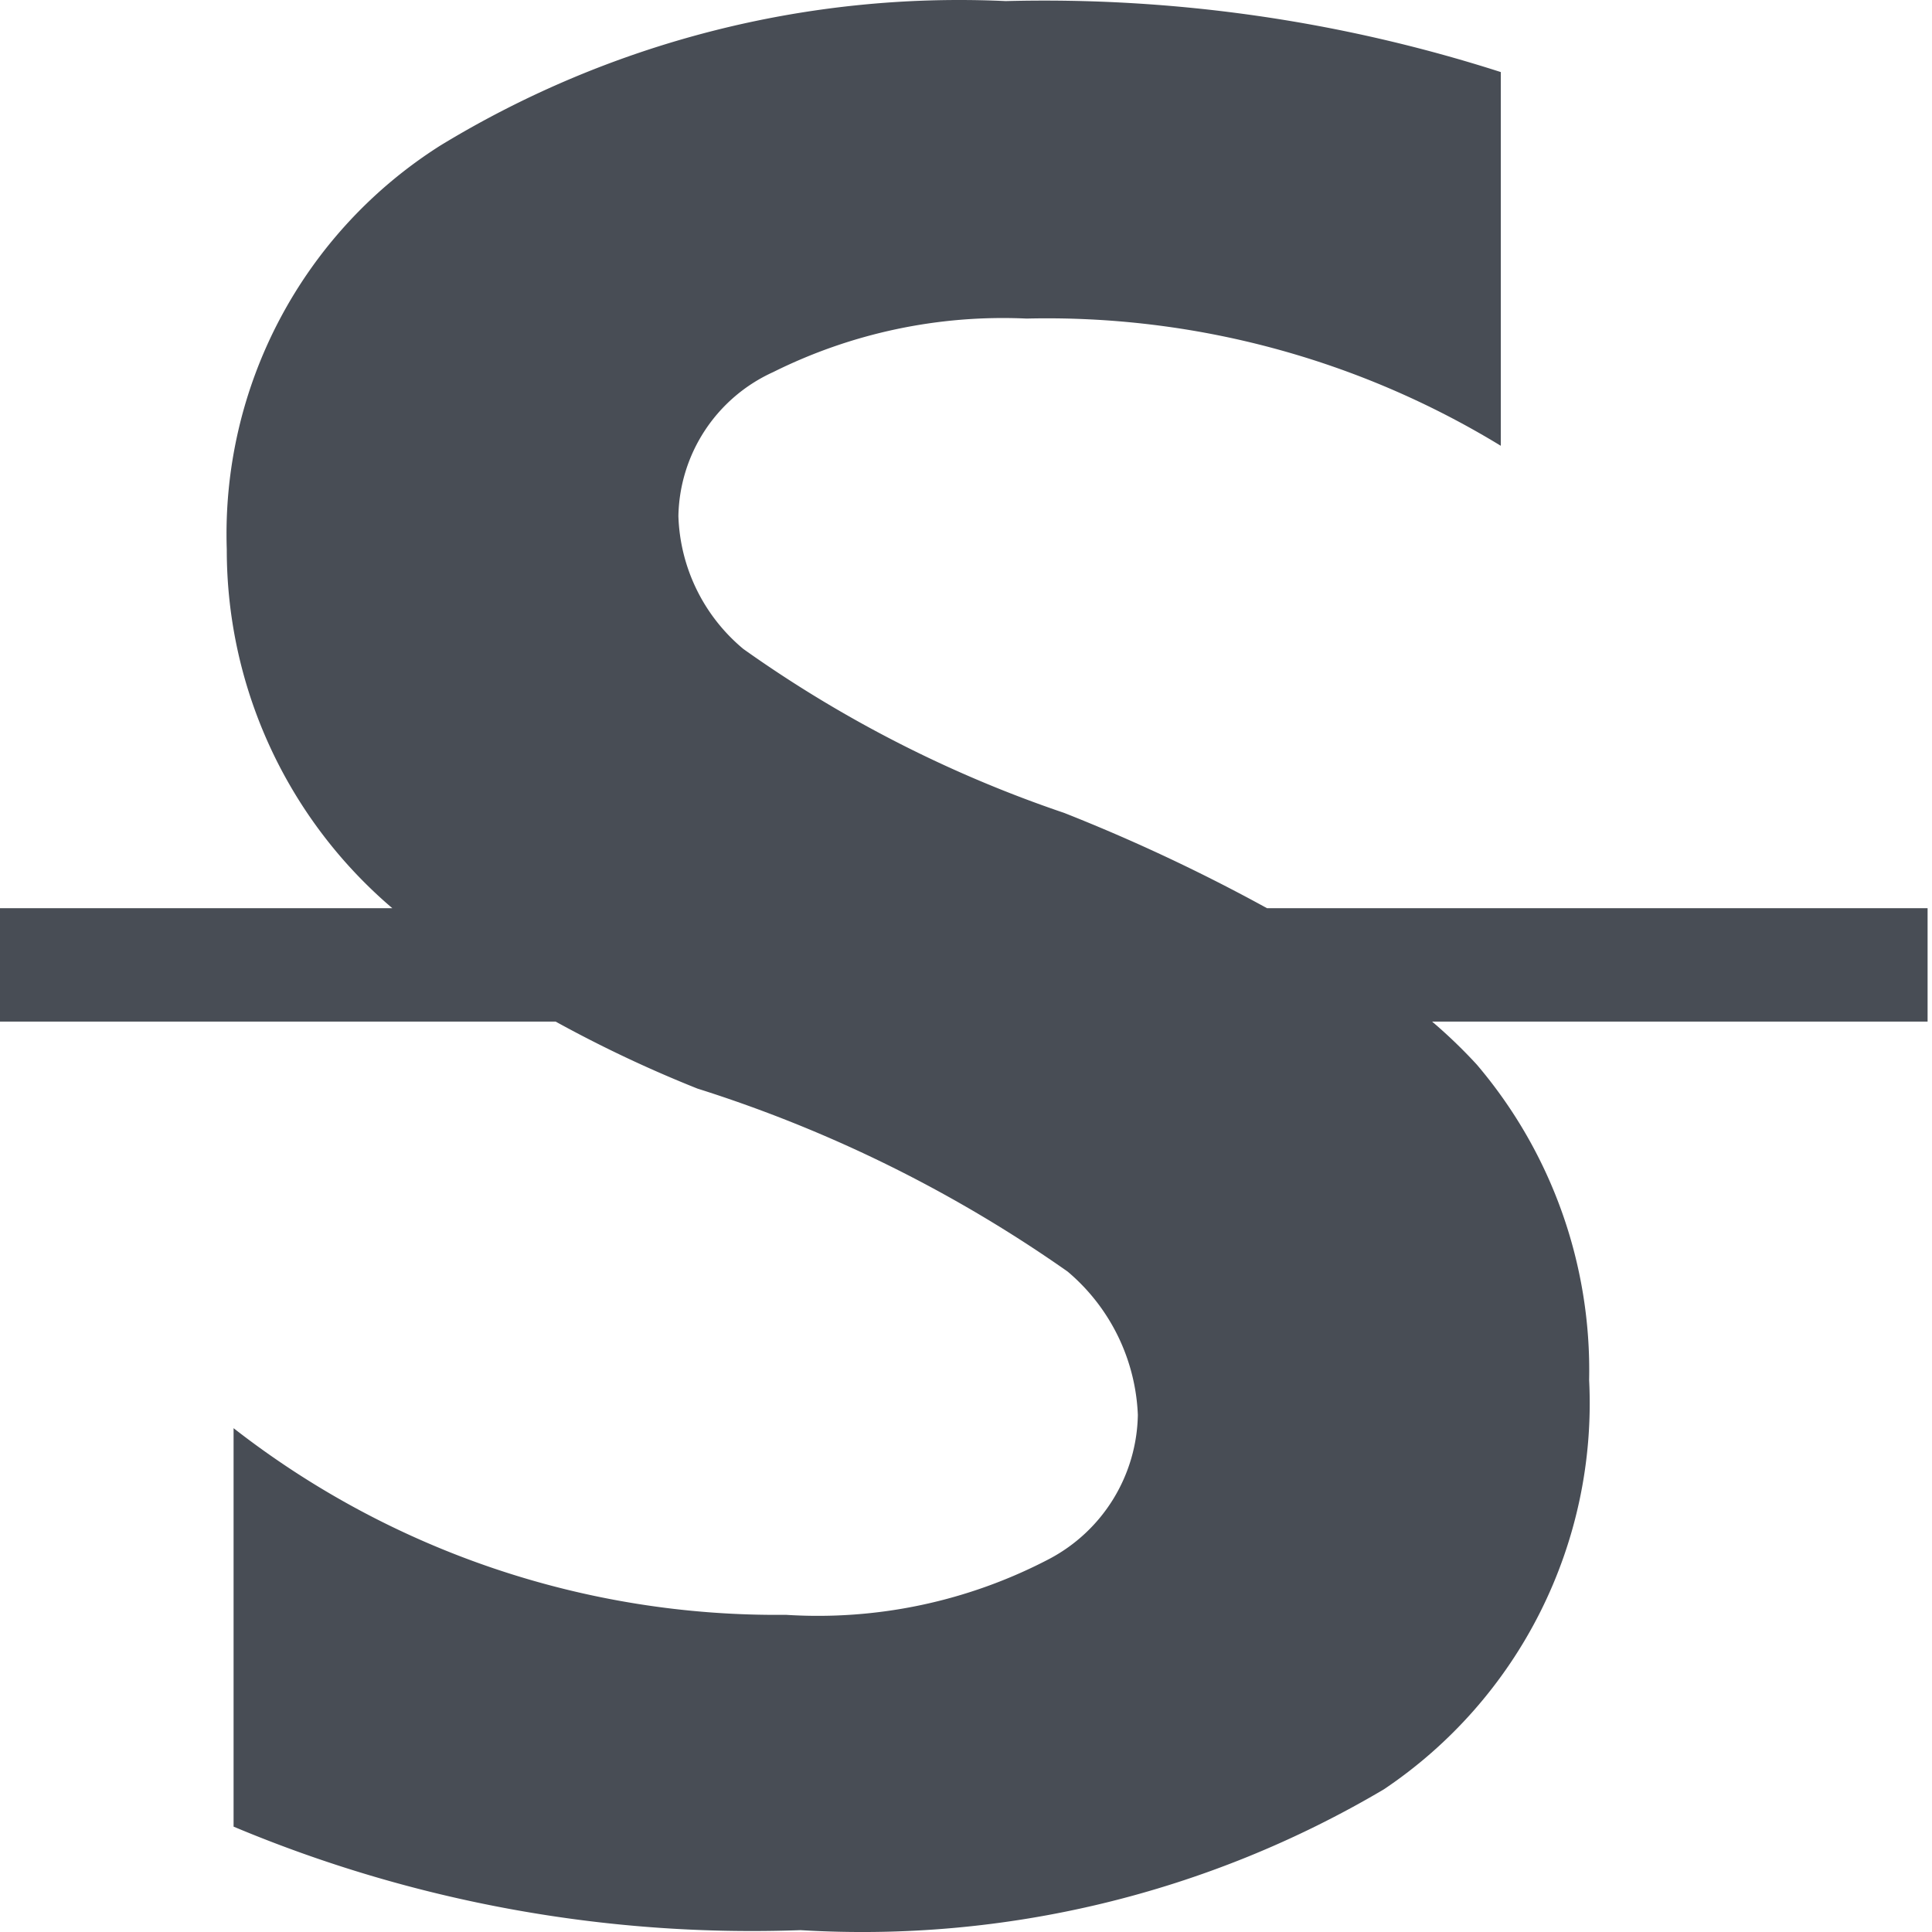<?xml version="1.0" standalone="no"?><!DOCTYPE svg PUBLIC "-//W3C//DTD SVG 1.1//EN" "http://www.w3.org/Graphics/SVG/1.1/DTD/svg11.dtd"><svg t="1743581888096" class="icon" viewBox="0 0 1024 1024" version="1.1" xmlns="http://www.w3.org/2000/svg" p-id="2400" xmlns:xlink="http://www.w3.org/1999/xlink" width="200" height="200"><path d="M564.078 430.876a944.378 944.378 0 0 1 107.455 50.482H1021.663v60.098h-262.628a268.457 268.457 0 0 1 23.679 22.777 249.887 249.887 0 0 1 59.557 167.192 246.401 246.401 0 0 1-108.777 216.953 543.044 543.044 0 0 1-309.203 74.642 709.695 709.695 0 0 1-300.489-54.869v-211.184a467.742 467.742 0 0 0 292.677 98.921 264.431 264.431 0 0 0 139.788-29.688 88.043 88.043 0 0 0 46.816-76.264 104.931 104.931 0 0 0-37.201-75.964 715.886 715.886 0 0 0-196.219-96.998A670.391 670.391 0 0 1 294.479 541.456H0V481.358h207.939A249.466 249.466 0 0 1 120.196 291.148a243.697 243.697 0 0 1 113.284-214.069A528.861 528.861 0 0 1 533.068 0.575a791.489 791.489 0 0 1 262.387 37.621v198.083A461.852 461.852 0 0 0 544.126 168.849a273.025 273.025 0 0 0-134.319 28.366 85.519 85.519 0 0 0-50.242 76.264 95.495 95.495 0 0 0 34.436 70.495 657.591 657.591 0 0 0 170.077 86.901z" fill="#484D55" p-id="2401"></path></svg>